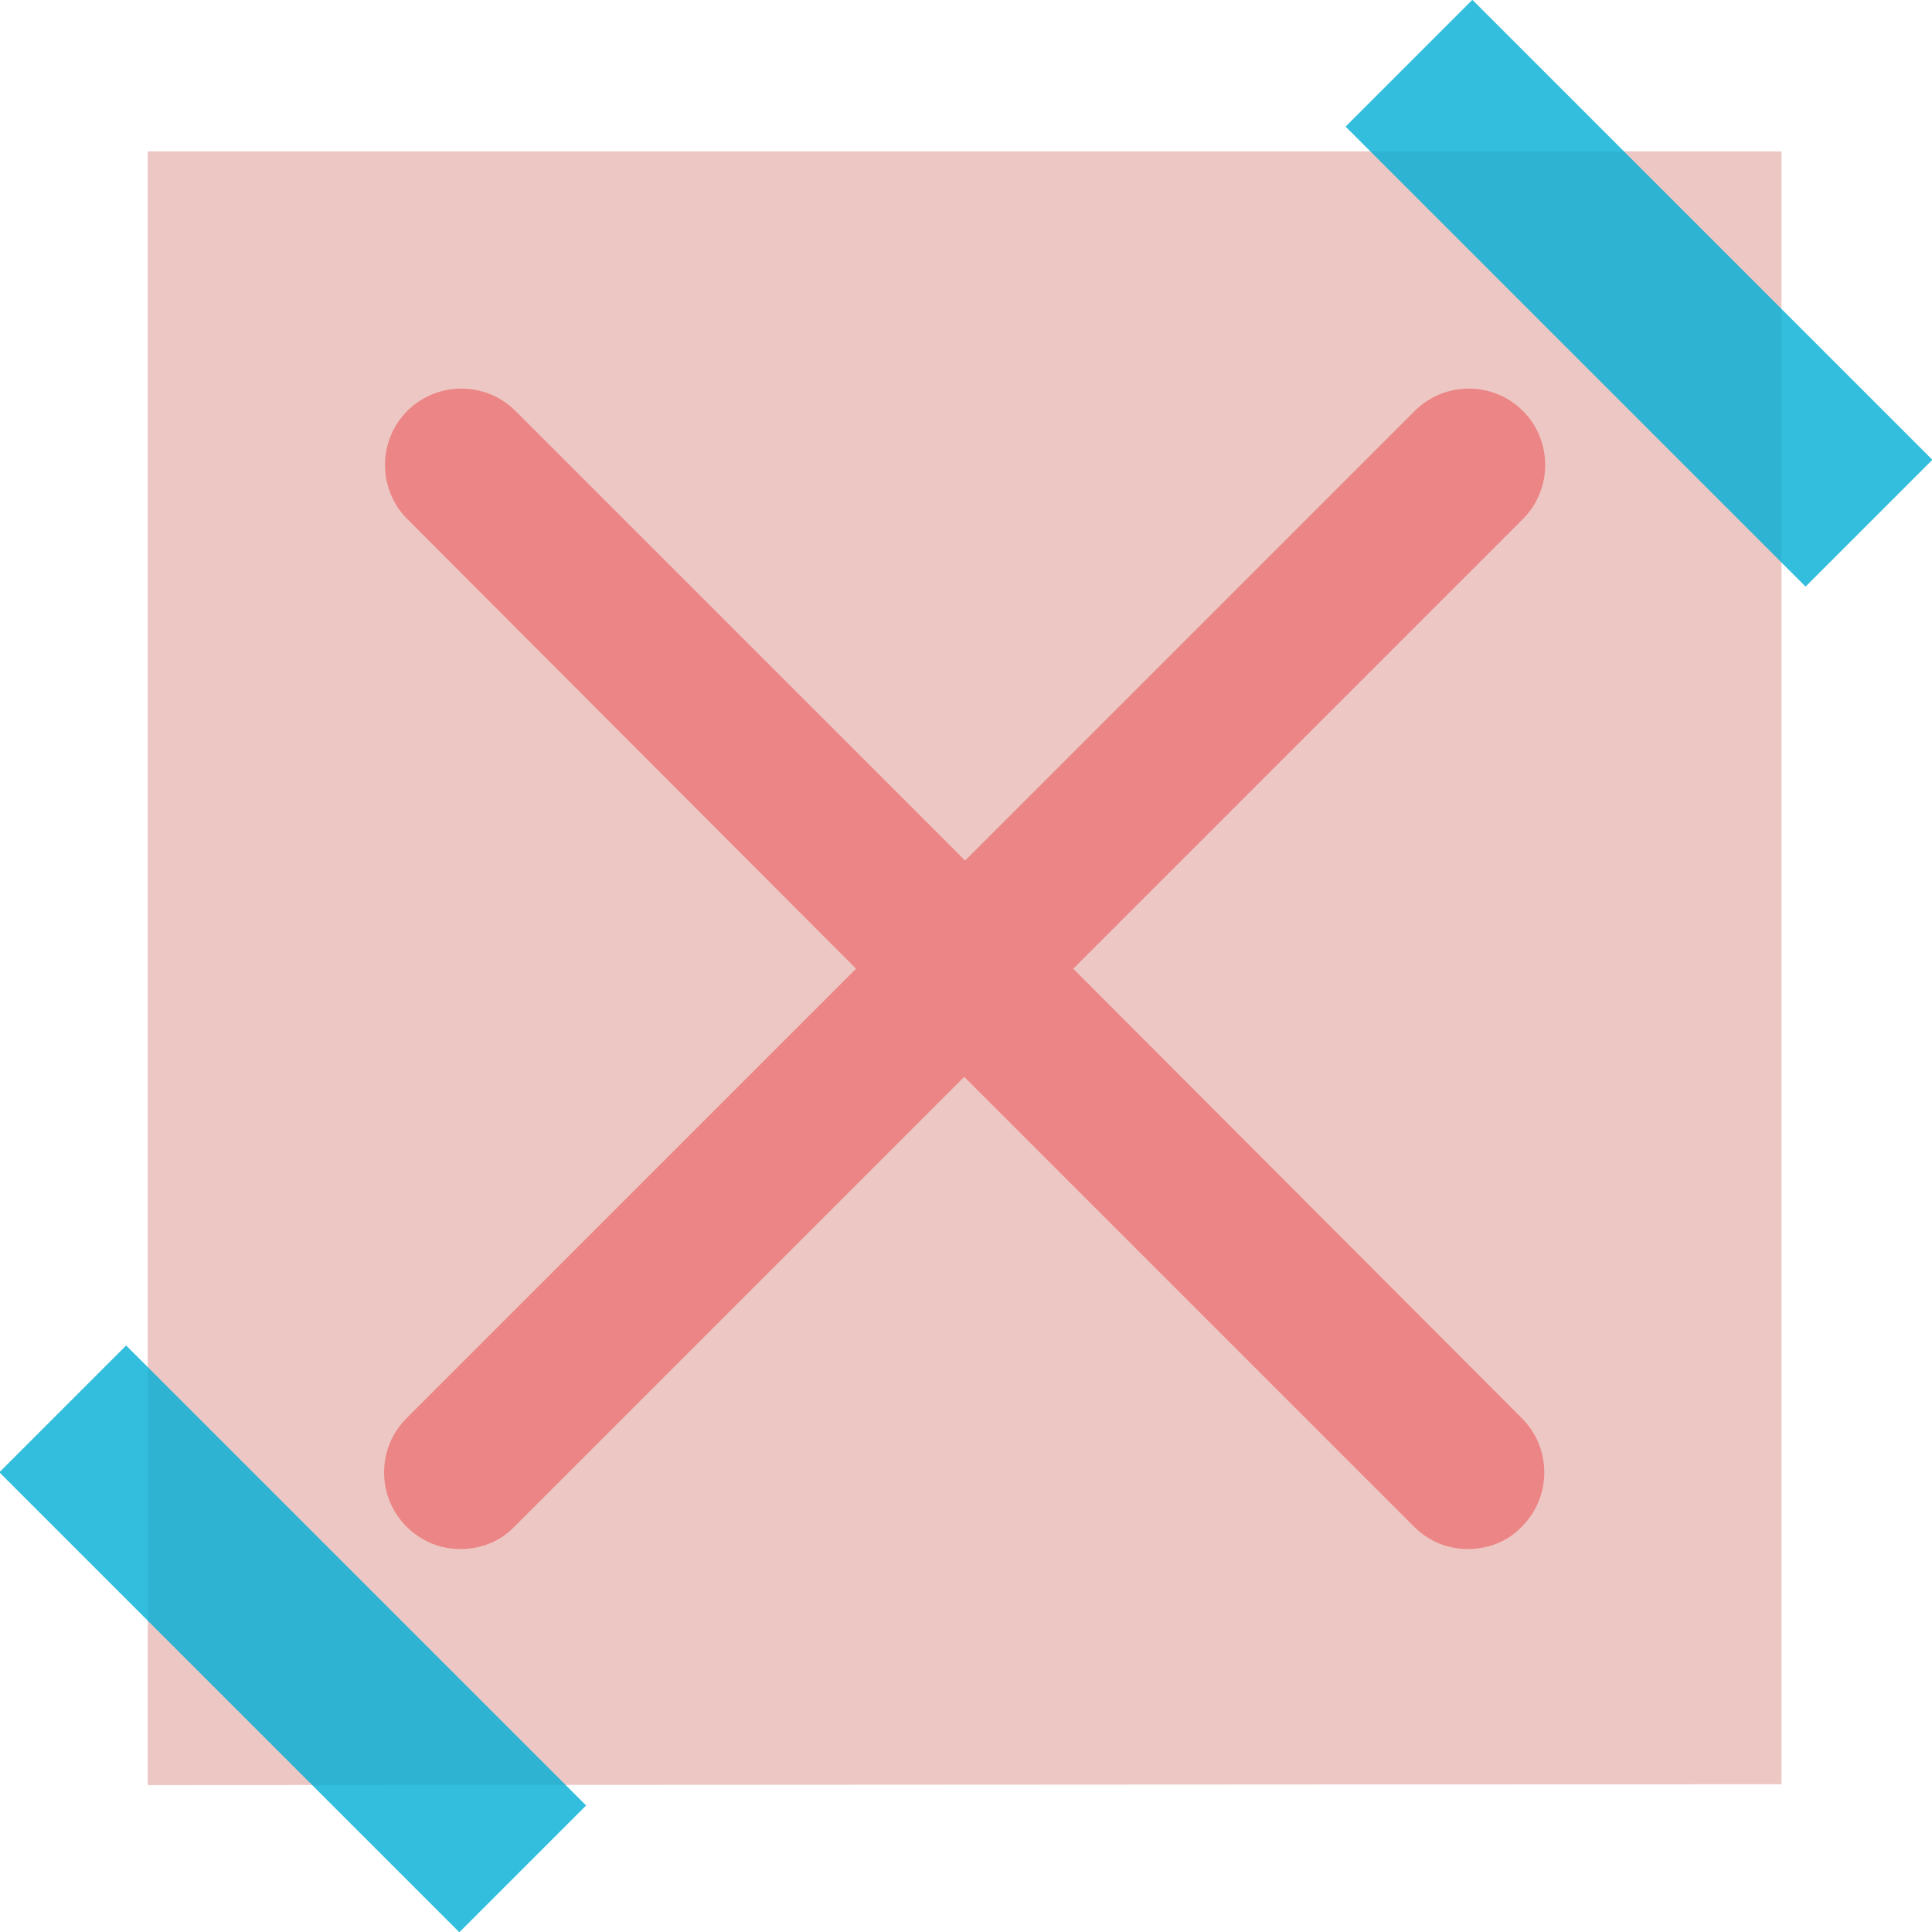 <?xml version="1.0" encoding="utf-8"?>
<!-- Generator: Adobe Illustrator 19.1.0, SVG Export Plug-In . SVG Version: 6.00 Build 0)  -->
<svg version="1.1" id="Layer_1" xmlns="http://www.w3.org/2000/svg" xmlns:xlink="http://www.w3.org/1999/xlink" x="0px" y="0px"
	 viewBox="0 0 214.4 214.4" style="enable-background:new 0 0 214.4 214.4;" xml:space="preserve">
<style type="text/css">
	.st0{clip-path:url(#SVGID_4_);fill:url(#SVGID_5_);}
	.st1{clip-path:url(#SVGID_4_);}
	.st2{clip-path:url(#SVGID_7_);}
	.st3{clip-path:url(#SVGID_4_);fill:url(#SVGID_10_);fill-opacity:0.95;}
	.st4{fill:none;stroke:#FFFFFF;stroke-width:1.5;stroke-linecap:round;stroke-miterlimit:10;}
	.st5{clip-path:url(#SVGID_4_);fill:#4D7582;}
	.st6{fill:#FFFFFF;}
	.st7{clip-path:url(#SVGID_12_);fill:#EF5B5B;}
	.st8{fill:none;stroke:#EE755B;stroke-width:1.942;stroke-miterlimit:10;}
	.st9{fill:#EE755B;stroke:#EE755B;stroke-width:1.546;stroke-miterlimit:10;}
	.st10{fill:#4D7582;}
	.st11{fill:none;stroke:#FFFFFF;stroke-width:1.472;stroke-miterlimit:10;}
	.st12{fill:none;stroke:#FFFFFF;stroke-width:1.637;stroke-miterlimit:10;}
	.st13{fill:none;stroke:#FFFFFF;stroke-width:1.74;stroke-miterlimit:10;}
	.st14{fill:url(#SVGID_13_);}
	.st15{clip-path:url(#SVGID_15_);fill:url(#SVGID_16_);}
	.st16{clip-path:url(#SVGID_15_);}
	.st17{clip-path:url(#SVGID_18_);}
	.st18{clip-path:url(#SVGID_15_);fill:url(#SVGID_21_);fill-opacity:0.95;}
	.st19{fill:url(#SVGID_22_);}
	.st20{fill:#C3D7DC;}
	.st21{fill:#9ACFDA;}
	.st22{fill:none;stroke:#EE755B;stroke-width:2;stroke-linecap:round;stroke-linejoin:round;}
	.st23{fill:#EE755B;}
	.st24{fill:none;stroke:#EE755B;stroke-width:2;stroke-linecap:round;stroke-linejoin:round;stroke-miterlimit:10;}
	
		.st25{clip-path:url(#SVGID_15_);fill:none;stroke:#0F2849;stroke-width:2;stroke-linecap:round;stroke-linejoin:round;stroke-miterlimit:10;}
	.st26{fill:none;stroke:#0F2849;stroke-width:2;stroke-linecap:round;stroke-linejoin:round;stroke-miterlimit:10;}
	.st27{clip-path:url(#SVGID_24_);fill:url(#SVGID_25_);}
	.st28{clip-path:url(#SVGID_24_);}
	.st29{clip-path:url(#SVGID_27_);}
	.st30{clip-path:url(#SVGID_24_);fill:url(#SVGID_30_);fill-opacity:0.95;}
	.st31{fill:url(#SVGID_31_);}
	.st32{fill:none;stroke:#037C99;stroke-width:2;stroke-linecap:round;stroke-linejoin:round;stroke-miterlimit:10;}
	
		.st33{clip-path:url(#SVGID_24_);fill:none;stroke:#0F2849;stroke-width:2;stroke-linecap:round;stroke-linejoin:round;stroke-miterlimit:10;}
	.st34{clip-path:url(#SVGID_33_);fill:url(#SVGID_34_);}
	.st35{clip-path:url(#SVGID_33_);}
	.st36{clip-path:url(#SVGID_36_);}
	.st37{clip-path:url(#SVGID_33_);fill:url(#SVGID_39_);fill-opacity:0.95;}
	.st38{fill:url(#SVGID_40_);}
	.st39{clip-path:url(#SVGID_33_);fill:#B0CEB2;}
	.st40{clip-path:url(#SVGID_33_);fill:#6BA097;}
	
		.st41{clip-path:url(#SVGID_33_);fill:none;stroke:#0F2849;stroke-width:2;stroke-linecap:round;stroke-linejoin:round;stroke-miterlimit:10;}
	.st42{fill:none;stroke:#4D7582;stroke-width:2;stroke-linecap:round;stroke-linejoin:round;stroke-miterlimit:10;}
	.st43{clip-path:url(#SVGID_42_);fill:url(#SVGID_43_);}
	.st44{clip-path:url(#SVGID_42_);}
	.st45{clip-path:url(#SVGID_45_);}
	.st46{clip-path:url(#SVGID_42_);fill:url(#SVGID_48_);fill-opacity:0.95;}
	.st47{fill:url(#SVGID_49_);}
	.st48{clip-path:url(#SVGID_42_);fill:#C3D7DC;}
	.st49{clip-path:url(#SVGID_42_);fill:#9ACFDA;}
	
		.st50{clip-path:url(#SVGID_42_);fill:none;stroke:#0F2849;stroke-width:2;stroke-linecap:round;stroke-linejoin:round;stroke-miterlimit:10;}
	.st51{fill:#EEB95B;}
	.st52{opacity:0.33;fill:#A7A9AC;}
	.st53{fill:#A7A9AC;}
	.st54{fill:#AF2027;}
	.st55{fill:#EC2429;}
	.st56{fill:#E86978;}
	.st57{clip-path:url(#SVGID_51_);fill:url(#SVGID_52_);}
	.st58{clip-path:url(#SVGID_51_);}
	.st59{clip-path:url(#SVGID_54_);}
	.st60{clip-path:url(#SVGID_51_);fill:url(#SVGID_57_);fill-opacity:0.95;}
	.st61{fill:url(#SVGID_58_);}
	
		.st62{clip-path:url(#SVGID_51_);fill:none;stroke:#0F2849;stroke-width:2;stroke-linecap:round;stroke-linejoin:round;stroke-miterlimit:10;}
	.st63{clip-path:url(#SVGID_60_);fill:url(#SVGID_61_);}
	.st64{clip-path:url(#SVGID_60_);}
	.st65{clip-path:url(#SVGID_63_);}
	.st66{clip-path:url(#SVGID_60_);fill:url(#SVGID_66_);fill-opacity:0.95;}
	.st67{fill:url(#SVGID_67_);}
	
		.st68{clip-path:url(#SVGID_60_);fill:none;stroke:#0F2849;stroke-width:2;stroke-linecap:round;stroke-linejoin:round;stroke-miterlimit:10;}
	.st69{clip-path:url(#SVGID_60_);fill:#9ACFDA;}
	.st70{clip-path:url(#SVGID_60_);fill:#00AED6;}
	.st71{clip-path:url(#SVGID_69_);fill:url(#SVGID_70_);}
	.st72{clip-path:url(#SVGID_69_);}
	.st73{clip-path:url(#SVGID_72_);}
	.st74{clip-path:url(#SVGID_69_);fill:url(#SVGID_75_);fill-opacity:0.95;}
	.st75{fill:url(#SVGID_76_);}
	
		.st76{clip-path:url(#SVGID_69_);fill:none;stroke:#0F2849;stroke-width:2;stroke-linecap:round;stroke-linejoin:round;stroke-miterlimit:10;}
	.st77{clip-path:url(#SVGID_78_);fill:url(#SVGID_79_);}
	.st78{clip-path:url(#SVGID_78_);}
	.st79{clip-path:url(#SVGID_81_);}
	.st80{clip-path:url(#SVGID_78_);fill:url(#SVGID_84_);fill-opacity:0.95;}
	.st81{fill:url(#SVGID_85_);}
	
		.st82{clip-path:url(#SVGID_78_);fill:none;stroke:#0F2849;stroke-width:2;stroke-linecap:round;stroke-linejoin:round;stroke-miterlimit:10;}
	.st83{fill:#EEDDC4;}
	.st84{fill:none;stroke:#1CA36D;stroke-width:2;stroke-linecap:round;stroke-linejoin:round;stroke-miterlimit:10;}
	.st85{clip-path:url(#SVGID_87_);fill:url(#SVGID_88_);}
	.st86{clip-path:url(#SVGID_87_);}
	.st87{clip-path:url(#SVGID_90_);}
	.st88{clip-path:url(#SVGID_87_);fill:url(#SVGID_93_);fill-opacity:0.95;}
	.st89{fill:url(#SVGID_94_);}
	
		.st90{clip-path:url(#SVGID_87_);fill:none;stroke:#0F2849;stroke-width:2;stroke-linecap:round;stroke-linejoin:round;stroke-miterlimit:10;}
	.st91{fill:#EDC7C3;}
	.st92{clip-path:url(#SVGID_96_);fill:url(#SVGID_97_);}
	.st93{clip-path:url(#SVGID_96_);}
	.st94{clip-path:url(#SVGID_99_);}
	.st95{clip-path:url(#SVGID_96_);fill:url(#SVGID_102_);fill-opacity:0.95;}
	.st96{fill:url(#SVGID_103_);}
	
		.st97{clip-path:url(#SVGID_96_);fill:none;stroke:#0F2849;stroke-width:2;stroke-linecap:round;stroke-linejoin:round;stroke-miterlimit:10;}
	.st98{fill:#B0CEB2;}
	.st99{fill:#6BA097;}
	.st100{clip-path:url(#SVGID_105_);fill:url(#SVGID_106_);}
	.st101{clip-path:url(#SVGID_105_);}
	.st102{clip-path:url(#SVGID_108_);}
	.st103{clip-path:url(#SVGID_105_);fill:url(#SVGID_111_);fill-opacity:0.95;}
	.st104{fill:url(#SVGID_112_);}
	
		.st105{clip-path:url(#SVGID_105_);fill:none;stroke:#0F2849;stroke-width:2;stroke-linecap:round;stroke-linejoin:round;stroke-miterlimit:10;}
	.st106{clip-path:url(#SVGID_114_);fill:url(#SVGID_115_);}
	.st107{clip-path:url(#SVGID_114_);}
	.st108{clip-path:url(#SVGID_117_);}
	.st109{clip-path:url(#SVGID_114_);fill:url(#SVGID_120_);fill-opacity:0.95;}
	.st110{fill:url(#SVGID_121_);}
	
		.st111{clip-path:url(#SVGID_114_);fill:none;stroke:#0F2849;stroke-width:2;stroke-linecap:round;stroke-linejoin:round;stroke-miterlimit:10;}
	.st112{opacity:0.8;fill:#E86978;}
	.st113{clip-path:url(#SVGID_123_);fill:url(#SVGID_124_);}
	.st114{clip-path:url(#SVGID_123_);}
	.st115{clip-path:url(#SVGID_126_);}
	.st116{clip-path:url(#SVGID_123_);fill:url(#SVGID_129_);fill-opacity:0.95;}
	.st117{fill:url(#SVGID_130_);}
	
		.st118{clip-path:url(#SVGID_123_);fill:none;stroke:#0F2849;stroke-width:2;stroke-linecap:round;stroke-linejoin:round;stroke-miterlimit:10;}
	.st119{clip-path:url(#SVGID_123_);fill:#9ACFDA;}
	.st120{clip-path:url(#SVGID_123_);fill:#00AED6;}
	.st121{clip-path:url(#SVGID_132_);fill:url(#SVGID_133_);}
	.st122{clip-path:url(#SVGID_132_);}
	.st123{clip-path:url(#SVGID_135_);}
	.st124{clip-path:url(#SVGID_132_);fill:url(#SVGID_138_);fill-opacity:0.95;}
	.st125{fill:url(#SVGID_139_);}
	.st126{clip-path:url(#SVGID_132_);fill:#C3D7DC;}
	.st127{clip-path:url(#SVGID_132_);fill:#9ACFDA;}
	
		.st128{clip-path:url(#SVGID_132_);fill:none;stroke:#0F2849;stroke-width:2;stroke-linecap:round;stroke-linejoin:round;stroke-miterlimit:10;}
	.st129{clip-path:url(#SVGID_141_);fill:url(#SVGID_142_);}
	.st130{clip-path:url(#SVGID_141_);}
	.st131{clip-path:url(#SVGID_144_);}
	.st132{clip-path:url(#SVGID_141_);fill:url(#SVGID_147_);fill-opacity:0.95;}
	.st133{fill:url(#SVGID_148_);}
	.st134{clip-path:url(#SVGID_141_);fill:#C3D7DC;}
	
		.st135{clip-path:url(#SVGID_141_);fill:none;stroke:#0F2849;stroke-width:2;stroke-linecap:round;stroke-linejoin:round;stroke-miterlimit:10;}
	.st136{clip-path:url(#SVGID_141_);fill:none;stroke:#89B8BF;stroke-linecap:round;stroke-linejoin:round;stroke-miterlimit:10;}
	.st137{fill:#70ADB6;}
	.st138{fill:none;stroke:#FFFFFF;stroke-width:2;stroke-linecap:round;stroke-linejoin:round;stroke-miterlimit:10;}
	.st139{clip-path:url(#SVGID_150_);fill:url(#SVGID_151_);}
	.st140{clip-path:url(#SVGID_150_);}
	.st141{clip-path:url(#SVGID_153_);}
	.st142{clip-path:url(#SVGID_150_);fill:url(#SVGID_156_);fill-opacity:0.95;}
	.st143{fill:url(#SVGID_157_);}
	.st144{clip-path:url(#SVGID_150_);fill:#EEDDC4;}
	
		.st145{clip-path:url(#SVGID_150_);fill:none;stroke:#0F2849;stroke-width:2;stroke-linecap:round;stroke-linejoin:round;stroke-miterlimit:10;}
	.st146{opacity:0.8;fill:#1CA36D;}
	.st147{clip-path:url(#SVGID_150_);fill:none;stroke:#EDC38E;stroke-linecap:round;stroke-linejoin:round;stroke-miterlimit:10;}
	.st148{clip-path:url(#SVGID_150_);fill:#EEB95B;}
	
		.st149{clip-path:url(#SVGID_150_);fill:none;stroke:#FFFFFF;stroke-width:2;stroke-linecap:round;stroke-linejoin:round;stroke-miterlimit:10;}
	.st150{clip-path:url(#SVGID_159_);fill:url(#SVGID_160_);}
	.st151{clip-path:url(#SVGID_159_);}
	.st152{clip-path:url(#SVGID_162_);}
	.st153{clip-path:url(#SVGID_159_);fill:url(#SVGID_165_);fill-opacity:0.95;}
	.st154{fill:url(#SVGID_166_);}
	.st155{clip-path:url(#SVGID_159_);fill:#B0CEB2;}
	
		.st156{clip-path:url(#SVGID_159_);fill:none;stroke:#0F2849;stroke-width:2;stroke-linecap:round;stroke-linejoin:round;stroke-miterlimit:10;}
	.st157{opacity:0.8;fill:#EE755B;}
	.st158{clip-path:url(#SVGID_159_);fill:none;stroke:#76ADA2;stroke-linecap:round;stroke-linejoin:round;stroke-miterlimit:10;}
	.st159{clip-path:url(#SVGID_159_);fill:#1CA36D;}
	
		.st160{clip-path:url(#SVGID_159_);fill:none;stroke:#FFFFFF;stroke-width:2;stroke-linecap:round;stroke-linejoin:round;stroke-miterlimit:10;}
	.st161{clip-path:url(#SVGID_168_);fill:url(#SVGID_169_);}
	.st162{clip-path:url(#SVGID_168_);}
	.st163{clip-path:url(#SVGID_171_);}
	.st164{clip-path:url(#SVGID_168_);fill:url(#SVGID_174_);fill-opacity:0.95;}
	.st165{fill:url(#SVGID_175_);}
	.st166{clip-path:url(#SVGID_168_);fill:#EDC7C3;}
	
		.st167{clip-path:url(#SVGID_168_);fill:none;stroke:#0F2849;stroke-width:2;stroke-linecap:round;stroke-linejoin:round;stroke-miterlimit:10;}
	.st168{opacity:0.8;fill:#00AED6;}
	.st169{clip-path:url(#SVGID_168_);fill:none;stroke:#EE978F;stroke-linecap:round;stroke-linejoin:round;stroke-miterlimit:10;}
	.st170{clip-path:url(#SVGID_168_);fill:#EF5B5B;}
	
		.st171{clip-path:url(#SVGID_168_);fill:none;stroke:#FFFFFF;stroke-width:2;stroke-linecap:round;stroke-linejoin:round;stroke-miterlimit:10;}
	.st172{clip-path:url(#SVGID_177_);fill:url(#SVGID_178_);}
	.st173{clip-path:url(#SVGID_177_);}
	.st174{clip-path:url(#SVGID_180_);}
	.st175{clip-path:url(#SVGID_177_);fill:url(#SVGID_183_);fill-opacity:0.95;}
	.st176{fill:url(#SVGID_184_);}
	.st177{clip-path:url(#SVGID_177_);fill:#EDC7C3;}
	
		.st178{clip-path:url(#SVGID_177_);fill:none;stroke:#0F2849;stroke-width:2;stroke-linecap:round;stroke-linejoin:round;stroke-miterlimit:10;}
	.st179{clip-path:url(#SVGID_177_);fill:none;stroke:#FFFFFF;stroke-linecap:round;stroke-linejoin:round;stroke-miterlimit:10;}
	.st180{opacity:0.4;fill:none;stroke:#1CA36D;stroke-width:17;stroke-linecap:round;stroke-linejoin:round;stroke-miterlimit:10;}
	
		.st181{clip-path:url(#SVGID_177_);fill:none;stroke:#1CA36D;stroke-width:4.958;stroke-linecap:round;stroke-linejoin:round;stroke-miterlimit:10;}
	.st182{clip-path:url(#SVGID_186_);fill:url(#SVGID_187_);}
	.st183{clip-path:url(#SVGID_186_);}
	.st184{clip-path:url(#SVGID_189_);}
	.st185{clip-path:url(#SVGID_186_);fill:url(#SVGID_192_);fill-opacity:0.95;}
	.st186{fill:url(#SVGID_193_);}
	.st187{clip-path:url(#SVGID_186_);fill:#EDC7C3;}
	
		.st188{clip-path:url(#SVGID_186_);fill:none;stroke:#0F2849;stroke-width:2;stroke-linecap:round;stroke-linejoin:round;stroke-miterlimit:10;}
	.st189{clip-path:url(#SVGID_186_);fill:none;stroke:#FFFFFF;stroke-linecap:round;stroke-linejoin:round;stroke-miterlimit:10;}
	.st190{opacity:0.4;fill:#EC2429;}
	.st191{clip-path:url(#SVGID_195_);fill:url(#SVGID_196_);}
	.st192{clip-path:url(#SVGID_195_);}
	.st193{clip-path:url(#SVGID_198_);}
	.st194{clip-path:url(#SVGID_195_);fill:url(#SVGID_201_);fill-opacity:0.95;}
	.st195{fill:url(#SVGID_202_);}
	.st196{clip-path:url(#SVGID_195_);fill:#B0CEB2;}
	
		.st197{clip-path:url(#SVGID_195_);fill:none;stroke:#0F2849;stroke-width:2;stroke-linecap:round;stroke-linejoin:round;stroke-miterlimit:10;}
	.st198{clip-path:url(#SVGID_195_);fill:none;stroke:#FFFFFF;stroke-linecap:round;stroke-linejoin:round;stroke-miterlimit:10;}
	
		.st199{clip-path:url(#SVGID_195_);fill:none;stroke:#1CA36D;stroke-width:4.958;stroke-linecap:round;stroke-linejoin:round;stroke-miterlimit:10;}
	.st200{clip-path:url(#SVGID_204_);fill:url(#SVGID_205_);}
	.st201{clip-path:url(#SVGID_204_);}
	.st202{clip-path:url(#SVGID_207_);}
	.st203{clip-path:url(#SVGID_204_);fill:url(#SVGID_210_);fill-opacity:0.95;}
	.st204{fill:url(#SVGID_211_);}
	.st205{clip-path:url(#SVGID_204_);fill:#B0CEB2;}
	
		.st206{clip-path:url(#SVGID_204_);fill:none;stroke:#0F2849;stroke-width:2;stroke-linecap:round;stroke-linejoin:round;stroke-miterlimit:10;}
	.st207{clip-path:url(#SVGID_204_);fill:none;stroke:#FFFFFF;stroke-linecap:round;stroke-linejoin:round;stroke-miterlimit:10;}
	.st208{clip-path:url(#SVGID_213_);fill:url(#SVGID_214_);}
	.st209{clip-path:url(#SVGID_213_);}
	.st210{clip-path:url(#SVGID_216_);}
	.st211{clip-path:url(#SVGID_213_);fill:url(#SVGID_219_);fill-opacity:0.95;}
	.st212{fill:url(#SVGID_220_);}
	.st213{clip-path:url(#SVGID_213_);fill:#C3D7DC;}
	
		.st214{clip-path:url(#SVGID_213_);fill:none;stroke:#0F2849;stroke-width:2;stroke-linecap:round;stroke-linejoin:round;stroke-miterlimit:10;}
	.st215{clip-path:url(#SVGID_213_);fill:none;stroke:#FFFFFF;stroke-linecap:round;stroke-linejoin:round;stroke-miterlimit:10;}
	
		.st216{clip-path:url(#SVGID_213_);fill:none;stroke:#1CA36D;stroke-width:4.958;stroke-linecap:round;stroke-linejoin:round;stroke-miterlimit:10;}
	.st217{clip-path:url(#SVGID_222_);fill:url(#SVGID_223_);}
	.st218{clip-path:url(#SVGID_222_);}
	.st219{clip-path:url(#SVGID_225_);}
	.st220{clip-path:url(#SVGID_222_);fill:url(#SVGID_228_);fill-opacity:0.95;}
	.st221{fill:url(#SVGID_229_);}
	.st222{clip-path:url(#SVGID_222_);fill:#C3D7DC;}
	
		.st223{clip-path:url(#SVGID_222_);fill:none;stroke:#0F2849;stroke-width:2;stroke-linecap:round;stroke-linejoin:round;stroke-miterlimit:10;}
	.st224{clip-path:url(#SVGID_222_);fill:none;stroke:#FFFFFF;stroke-linecap:round;stroke-linejoin:round;stroke-miterlimit:10;}
	.st225{clip-path:url(#SVGID_231_);fill:url(#SVGID_232_);}
	.st226{clip-path:url(#SVGID_231_);}
	.st227{clip-path:url(#SVGID_234_);}
	.st228{clip-path:url(#SVGID_231_);fill:url(#SVGID_237_);fill-opacity:0.95;}
	.st229{fill:url(#SVGID_238_);}
	.st230{clip-path:url(#SVGID_231_);fill:#EEDDC4;}
	
		.st231{clip-path:url(#SVGID_231_);fill:none;stroke:#0F2849;stroke-width:2;stroke-linecap:round;stroke-linejoin:round;stroke-miterlimit:10;}
	.st232{clip-path:url(#SVGID_231_);fill:none;stroke:#FFFFFF;stroke-linecap:round;stroke-linejoin:round;stroke-miterlimit:10;}
	
		.st233{clip-path:url(#SVGID_231_);fill:none;stroke:#1CA36D;stroke-width:4.958;stroke-linecap:round;stroke-linejoin:round;stroke-miterlimit:10;}
	.st234{clip-path:url(#SVGID_240_);fill:url(#SVGID_241_);}
	.st235{clip-path:url(#SVGID_240_);}
	.st236{clip-path:url(#SVGID_243_);}
	.st237{clip-path:url(#SVGID_240_);fill:url(#SVGID_246_);fill-opacity:0.95;}
	.st238{fill:url(#SVGID_247_);}
	.st239{clip-path:url(#SVGID_240_);fill:#EEDDC4;}
	
		.st240{clip-path:url(#SVGID_240_);fill:none;stroke:#0F2849;stroke-width:2;stroke-linecap:round;stroke-linejoin:round;stroke-miterlimit:10;}
	.st241{clip-path:url(#SVGID_240_);fill:none;stroke:#FFFFFF;stroke-linecap:round;stroke-linejoin:round;stroke-miterlimit:10;}
	.st242{clip-path:url(#SVGID_249_);fill:url(#SVGID_250_);}
	.st243{clip-path:url(#SVGID_249_);}
	.st244{clip-path:url(#SVGID_252_);}
	.st245{clip-path:url(#SVGID_249_);fill:url(#SVGID_255_);fill-opacity:0.95;}
	.st246{fill:url(#SVGID_256_);}
	.st247{clip-path:url(#SVGID_249_);fill:#C3D7DC;}
	
		.st248{clip-path:url(#SVGID_249_);fill:none;stroke:#0F2849;stroke-width:2;stroke-linecap:round;stroke-linejoin:round;stroke-miterlimit:10;}
	.st249{fill:none;stroke:#89B8BF;stroke-linecap:round;stroke-linejoin:round;stroke-miterlimit:10;}
	.st250{clip-path:url(#SVGID_258_);fill:url(#SVGID_259_);}
	.st251{clip-path:url(#SVGID_258_);}
	.st252{clip-path:url(#SVGID_261_);fill:url(#SVGID_262_);}
	.st253{clip-path:url(#SVGID_261_);}
	.st254{fill:none;stroke:#EEB95B;stroke-width:1.442;stroke-linecap:round;stroke-linejoin:round;stroke-miterlimit:10;}
	.st255{clip-path:url(#SVGID_264_);}
	.st256{clip-path:url(#SVGID_258_);fill:url(#SVGID_267_);fill-opacity:0.95;}
	.st257{fill:url(#SVGID_268_);}
	
		.st258{clip-path:url(#SVGID_258_);fill:none;stroke:#0F2849;stroke-width:2;stroke-linecap:round;stroke-linejoin:round;stroke-miterlimit:10;}
	.st259{clip-path:url(#SVGID_270_);fill:url(#SVGID_271_);}
	.st260{clip-path:url(#SVGID_270_);}
	.st261{clip-path:url(#SVGID_273_);fill:url(#SVGID_274_);}
	.st262{clip-path:url(#SVGID_273_);}
	
		.st263{clip-path:url(#SVGID_273_);fill:none;stroke:#EEB95B;stroke-width:1.442;stroke-linecap:round;stroke-linejoin:round;stroke-miterlimit:10;}
	
		.st264{clip-path:url(#SVGID_273_);fill:none;stroke:#1CA36D;stroke-width:2.604;stroke-linecap:round;stroke-linejoin:round;stroke-miterlimit:10;}
	.st265{clip-path:url(#SVGID_273_);fill:#EC2429;stroke:#EC2429;stroke-linecap:round;stroke-linejoin:round;stroke-miterlimit:10;}
	.st266{clip-path:url(#SVGID_276_);}
	.st267{clip-path:url(#SVGID_270_);fill:url(#SVGID_279_);fill-opacity:0.95;}
	.st268{fill:url(#SVGID_280_);}
	
		.st269{clip-path:url(#SVGID_270_);fill:none;stroke:#0F2849;stroke-width:2;stroke-linecap:round;stroke-linejoin:round;stroke-miterlimit:10;}
	.st270{clip-path:url(#SVGID_282_);fill:url(#SVGID_283_);}
	.st271{clip-path:url(#SVGID_282_);}
	.st272{clip-path:url(#SVGID_285_);fill:url(#SVGID_286_);}
	.st273{clip-path:url(#SVGID_285_);}
	
		.st274{clip-path:url(#SVGID_285_);fill:none;stroke:#EEB95B;stroke-width:1.442;stroke-linecap:round;stroke-linejoin:round;stroke-miterlimit:10;}
	.st275{opacity:0.82;fill:#EF5B5B;}
	.st276{opacity:0.82;fill:#1CA36D;}
	.st277{clip-path:url(#SVGID_288_);}
	.st278{clip-path:url(#SVGID_282_);fill:url(#SVGID_291_);fill-opacity:0.95;}
	.st279{fill:url(#SVGID_292_);}
	
		.st280{clip-path:url(#SVGID_282_);fill:none;stroke:#0F2849;stroke-width:2;stroke-linecap:round;stroke-linejoin:round;stroke-miterlimit:10;}
	.st281{clip-path:url(#SVGID_294_);fill:url(#SVGID_295_);}
	.st282{clip-path:url(#SVGID_294_);}
	.st283{clip-path:url(#SVGID_297_);fill:url(#SVGID_298_);}
	.st284{clip-path:url(#SVGID_297_);}
	.st285{clip-path:url(#SVGID_300_);}
	.st286{clip-path:url(#SVGID_294_);fill:url(#SVGID_303_);fill-opacity:0.95;}
	.st287{fill:url(#SVGID_304_);}
	
		.st288{clip-path:url(#SVGID_294_);fill:none;stroke:#0F2849;stroke-width:2;stroke-linecap:round;stroke-linejoin:round;stroke-miterlimit:10;}
	.st289{clip-path:url(#SVGID_306_);fill:url(#SVGID_307_);}
	.st290{clip-path:url(#SVGID_306_);}
	.st291{clip-path:url(#SVGID_309_);}
	.st292{fill:url(#SVGID_310_);}
	.st293{fill:#EC2429;stroke:#EC2429;stroke-linecap:round;stroke-linejoin:round;stroke-miterlimit:10;}
	.st294{fill:none;stroke:#1CA36D;stroke-width:2.604;stroke-linecap:round;stroke-linejoin:round;stroke-miterlimit:10;}
	.st295{clip-path:url(#SVGID_312_);}
	.st296{clip-path:url(#SVGID_306_);fill:url(#SVGID_315_);fill-opacity:0.95;}
	.st297{fill:url(#SVGID_316_);}
	
		.st298{clip-path:url(#SVGID_306_);fill:none;stroke:#0F2849;stroke-width:2;stroke-linecap:round;stroke-linejoin:round;stroke-miterlimit:10;}
	.st299{clip-path:url(#SVGID_318_);fill:url(#SVGID_319_);}
	.st300{clip-path:url(#SVGID_318_);}
	.st301{clip-path:url(#SVGID_321_);}
	.st302{clip-path:url(#SVGID_318_);fill:url(#SVGID_324_);fill-opacity:0.95;}
	
		.st303{clip-path:url(#SVGID_318_);fill:none;stroke:#0F2849;stroke-width:2;stroke-linecap:round;stroke-linejoin:round;stroke-miterlimit:10;}
	.st304{fill:url(#SVGID_325_);}
	.st305{fill:#EFBE78;}
	.st306{fill:#EF5B5B;}
	.st307{opacity:0.8;fill:#EF5B5B;}
	.st308{clip-path:url(#SVGID_327_);fill:url(#SVGID_328_);}
	.st309{clip-path:url(#SVGID_327_);}
	.st310{clip-path:url(#SVGID_330_);}
	.st311{clip-path:url(#SVGID_327_);fill:url(#SVGID_333_);fill-opacity:0.95;}
	
		.st312{clip-path:url(#SVGID_327_);fill:none;stroke:#0F2849;stroke-width:2;stroke-linecap:round;stroke-linejoin:round;stroke-miterlimit:10;}
	.st313{fill:url(#SVGID_334_);}
	.st314{clip-path:url(#SVGID_336_);fill:url(#SVGID_337_);}
	.st315{clip-path:url(#SVGID_336_);}
	.st316{clip-path:url(#SVGID_339_);}
	.st317{clip-path:url(#SVGID_336_);fill:url(#SVGID_342_);fill-opacity:0.95;}
	
		.st318{clip-path:url(#SVGID_336_);fill:none;stroke:#0F2849;stroke-width:2;stroke-linecap:round;stroke-linejoin:round;stroke-miterlimit:10;}
	.st319{fill:url(#SVGID_343_);}
	.st320{clip-path:url(#SVGID_345_);fill:url(#SVGID_346_);}
	.st321{clip-path:url(#SVGID_345_);}
	.st322{clip-path:url(#SVGID_348_);}
	.st323{clip-path:url(#SVGID_345_);fill:url(#SVGID_351_);fill-opacity:0.95;}
	.st324{fill:url(#SVGID_352_);}
	.st325{clip-path:url(#SVGID_345_);fill:#C3D7DC;}
	.st326{fill:none;stroke:#FFFFFF;stroke-linecap:round;stroke-linejoin:round;stroke-miterlimit:10;}
	
		.st327{clip-path:url(#SVGID_345_);fill:none;stroke:#1CA36D;stroke-width:4.958;stroke-linecap:round;stroke-linejoin:round;stroke-miterlimit:10;}
	.st328{clip-path:url(#SVGID_354_);fill:url(#SVGID_355_);}
	.st329{clip-path:url(#SVGID_354_);}
	.st330{clip-path:url(#SVGID_357_);}
	.st331{clip-path:url(#SVGID_354_);fill:url(#SVGID_360_);fill-opacity:0.95;}
	.st332{fill:url(#SVGID_361_);}
	.st333{clip-path:url(#SVGID_354_);fill:#B0CEB2;}
	
		.st334{clip-path:url(#SVGID_354_);fill:none;stroke:#0F2849;stroke-width:2;stroke-linecap:round;stroke-linejoin:round;stroke-miterlimit:10;}
	.st335{fill:#1CA36D;}
	.st336{fill:none;stroke:#76ADA2;stroke-linecap:round;stroke-linejoin:round;stroke-miterlimit:10;}
	.st337{clip-path:url(#SVGID_363_);fill:url(#SVGID_364_);}
	.st338{clip-path:url(#SVGID_363_);}
	.st339{clip-path:url(#SVGID_366_);}
	.st340{clip-path:url(#SVGID_363_);fill:url(#SVGID_369_);fill-opacity:0.95;}
	.st341{fill:url(#SVGID_370_);}
	.st342{clip-path:url(#SVGID_363_);fill:#B0CEB2;}
	
		.st343{clip-path:url(#SVGID_363_);fill:none;stroke:#0F2849;stroke-width:2;stroke-linecap:round;stroke-linejoin:round;stroke-miterlimit:10;}
	
		.st344{clip-path:url(#SVGID_363_);fill:none;stroke:#1CA36D;stroke-width:4.958;stroke-linecap:round;stroke-linejoin:round;stroke-miterlimit:10;}
	.st345{clip-path:url(#SVGID_372_);fill:url(#SVGID_373_);}
	.st346{clip-path:url(#SVGID_372_);}
	.st347{clip-path:url(#SVGID_375_);}
	.st348{clip-path:url(#SVGID_372_);fill:url(#SVGID_378_);fill-opacity:0.95;}
	.st349{fill:url(#SVGID_379_);}
	.st350{clip-path:url(#SVGID_372_);fill:#EEDDC4;}
	
		.st351{clip-path:url(#SVGID_372_);fill:none;stroke:#0F2849;stroke-width:2;stroke-linecap:round;stroke-linejoin:round;stroke-miterlimit:10;}
	.st352{fill:none;stroke:#EDC38E;stroke-linecap:round;stroke-linejoin:round;stroke-miterlimit:10;}
	.st353{clip-path:url(#SVGID_381_);fill:url(#SVGID_382_);}
	.st354{clip-path:url(#SVGID_381_);}
	.st355{clip-path:url(#SVGID_384_);}
	.st356{clip-path:url(#SVGID_381_);fill:url(#SVGID_387_);fill-opacity:0.95;}
	.st357{fill:url(#SVGID_388_);}
	.st358{clip-path:url(#SVGID_381_);fill:#EDC7C3;}
	
		.st359{clip-path:url(#SVGID_381_);fill:none;stroke:#0F2849;stroke-width:2;stroke-linecap:round;stroke-linejoin:round;stroke-miterlimit:10;}
	.st360{fill:none;stroke:#EE978F;stroke-linecap:round;stroke-linejoin:round;stroke-miterlimit:10;}
	.st361{clip-path:url(#SVGID_390_);fill:url(#SVGID_391_);}
	.st362{clip-path:url(#SVGID_390_);}
	.st363{clip-path:url(#SVGID_393_);}
	.st364{clip-path:url(#SVGID_390_);fill:url(#SVGID_396_);fill-opacity:0.95;}
	.st365{fill:url(#SVGID_397_);}
	.st366{clip-path:url(#SVGID_390_);fill:#C3D7DC;}
	.st367{clip-path:url(#SVGID_399_);fill:url(#SVGID_400_);}
	.st368{clip-path:url(#SVGID_399_);}
	.st369{clip-path:url(#SVGID_402_);}
	.st370{clip-path:url(#SVGID_399_);fill:url(#SVGID_405_);fill-opacity:0.95;}
	.st371{fill:url(#SVGID_406_);}
	.st372{clip-path:url(#SVGID_399_);fill:#EDC7C3;}
	
		.st373{clip-path:url(#SVGID_399_);fill:none;stroke:#0F2849;stroke-width:2;stroke-linecap:round;stroke-linejoin:round;stroke-miterlimit:10;}
	.st374{clip-path:url(#SVGID_408_);fill:url(#SVGID_409_);}
	.st375{clip-path:url(#SVGID_408_);}
	.st376{clip-path:url(#SVGID_411_);}
	.st377{clip-path:url(#SVGID_408_);fill:url(#SVGID_414_);fill-opacity:0.95;}
	.st378{fill:url(#SVGID_415_);}
	.st379{clip-path:url(#SVGID_408_);fill:#B0CEB2;}
	.st380{clip-path:url(#SVGID_408_);fill:#6BA097;}
	
		.st381{clip-path:url(#SVGID_408_);fill:none;stroke:#0F2849;stroke-width:2;stroke-linecap:round;stroke-linejoin:round;stroke-miterlimit:10;}
	.st382{clip-path:url(#SVGID_417_);fill:url(#SVGID_418_);}
	.st383{clip-path:url(#SVGID_417_);}
	.st384{clip-path:url(#SVGID_420_);}
	.st385{clip-path:url(#SVGID_417_);fill:url(#SVGID_423_);fill-opacity:0.95;}
	.st386{fill:url(#SVGID_424_);}
	.st387{clip-path:url(#SVGID_417_);fill:#EDC7C3;}
	.st388{clip-path:url(#SVGID_417_);fill:#EE755B;}
	
		.st389{clip-path:url(#SVGID_417_);fill:none;stroke:#0F2849;stroke-width:2;stroke-linecap:round;stroke-linejoin:round;stroke-miterlimit:10;}
	.st390{clip-path:url(#SVGID_426_);fill:url(#SVGID_427_);}
	.st391{clip-path:url(#SVGID_426_);}
	.st392{clip-path:url(#SVGID_429_);}
	.st393{clip-path:url(#SVGID_426_);fill:url(#SVGID_432_);fill-opacity:0.95;}
	.st394{fill:url(#SVGID_433_);}
	.st395{clip-path:url(#SVGID_426_);fill:#EEDDC4;}
	.st396{clip-path:url(#SVGID_426_);fill:#EFBE78;}
	
		.st397{clip-path:url(#SVGID_426_);fill:none;stroke:#0F2849;stroke-width:2;stroke-linecap:round;stroke-linejoin:round;stroke-miterlimit:10;}
	.st398{clip-path:url(#SVGID_435_);fill:url(#SVGID_436_);}
	.st399{clip-path:url(#SVGID_435_);}
	.st400{clip-path:url(#SVGID_438_);}
	.st401{clip-path:url(#SVGID_435_);fill:url(#SVGID_441_);fill-opacity:0.95;}
	.st402{fill:url(#SVGID_442_);}
	
		.st403{clip-path:url(#SVGID_435_);fill:none;stroke:#0F2849;stroke-width:2;stroke-linecap:round;stroke-linejoin:round;stroke-miterlimit:10;}
	.st404{fill:none;stroke:#0F2849;stroke-width:2;stroke-linecap:round;stroke-linejoin:round;}
	.st405{fill:#0F2849;}
	.st406{clip-path:url(#SVGID_444_);fill:url(#SVGID_445_);}
	.st407{clip-path:url(#SVGID_444_);}
	.st408{clip-path:url(#SVGID_447_);}
	.st409{clip-path:url(#SVGID_444_);fill:url(#SVGID_450_);fill-opacity:0.95;}
	.st410{fill:url(#SVGID_451_);}
	
		.st411{clip-path:url(#SVGID_444_);fill:none;stroke:#0F2849;stroke-width:2;stroke-linecap:round;stroke-linejoin:round;stroke-miterlimit:10;}
	.st412{clip-path:url(#SVGID_453_);fill:url(#SVGID_454_);}
	.st413{clip-path:url(#SVGID_453_);}
	.st414{clip-path:url(#SVGID_456_);}
	.st415{clip-path:url(#SVGID_453_);fill:url(#SVGID_459_);fill-opacity:0.95;}
	.st416{clip-path:url(#SVGID_453_);fill:#4D7582;}
	.st417{clip-path:url(#SVGID_461_);fill:#EF5B5B;}
	.st418{fill:url(#SVGID_462_);}
	.st419{clip-path:url(#SVGID_464_);fill:url(#SVGID_465_);}
	.st420{clip-path:url(#SVGID_464_);}
	.st421{clip-path:url(#SVGID_467_);}
	.st422{clip-path:url(#SVGID_464_);fill:url(#SVGID_470_);fill-opacity:0.95;}
	.st423{clip-path:url(#SVGID_464_);fill:none;}
	.st424{clip-path:url(#SVGID_464_);fill:url(#SVGID_471_);}
	.st425{fill:#EE755B;stroke:#EE755B;stroke-width:1.695;stroke-miterlimit:10;}
	.st426{fill:none;stroke:#4D7582;stroke-width:1.695;stroke-miterlimit:10;}
	.st427{fill:none;stroke:#FFFFFF;stroke-width:1.695;stroke-miterlimit:10;}
	.st428{clip-path:url(#SVGID_473_);fill:#FFFFFF;}
	.st429{clip-path:url(#SVGID_473_);fill:#4D7582;stroke:#4D7582;stroke-width:0.893;stroke-miterlimit:10;}
	.st430{fill:#FFFFFF;stroke:#FFFFFF;stroke-width:1.677;stroke-miterlimit:10;}
	.st431{fill:none;stroke:#4D7582;stroke-width:1.692;stroke-miterlimit:10;}
	.st432{fill:none;stroke:#FFFFFF;stroke-width:1.692;stroke-miterlimit:10;}
	.st433{clip-path:url(#SVGID_475_);fill:url(#SVGID_476_);}
	.st434{clip-path:url(#SVGID_475_);}
	.st435{clip-path:url(#SVGID_478_);}
	.st436{clip-path:url(#SVGID_475_);fill:url(#SVGID_481_);fill-opacity:0.95;}
	.st437{clip-path:url(#SVGID_475_);fill:none;}
	.st438{clip-path:url(#SVGID_475_);fill:url(#SVGID_482_);}
	.st439{clip-path:url(#SVGID_484_);fill:#FFFFFF;}
	.st440{clip-path:url(#SVGID_484_);fill:#4D7582;stroke:#4D7582;stroke-width:0.893;stroke-miterlimit:10;}
	.st441{clip-path:url(#SVGID_486_);fill:url(#SVGID_487_);}
	.st442{clip-path:url(#SVGID_486_);}
	.st443{clip-path:url(#SVGID_489_);}
	.st444{clip-path:url(#SVGID_486_);fill:url(#SVGID_492_);fill-opacity:0.95;}
	.st445{clip-path:url(#SVGID_486_);fill:none;}
	.st446{clip-path:url(#SVGID_486_);fill:#4D7582;}
	.st447{clip-path:url(#SVGID_486_);fill:#FFFFFF;}
	.st448{clip-path:url(#SVGID_494_);fill:#EF5B5B;}
	.st449{clip-path:url(#SVGID_496_);}
	.st450{fill:#BECCAA;}
	.st451{fill:#A2B08B;}
	.st452{clip-path:url(#XMLID_2_);fill:#DBDED7;}
	.st453{fill:#80896F;}
	.st454{fill:#AAB692;}
	.st455{fill:#415829;}
	.st456{clip-path:url(#XMLID_3_);fill:#3B4923;}
	.st457{fill:#4B6B33;}
	.st458{fill:#678E3D;}
	.st459{fill:#527938;}
	.st460{fill:#537435;}
	.st461{clip-path:url(#SVGID_498_);fill:#EF5B5B;}
	.st462{clip-path:url(#SVGID_498_);fill:#EE978F;}
	.st463{clip-path:url(#SVGID_498_);fill:#AF2027;}
	.st464{clip-path:url(#SVGID_498_);fill:#A7A9AC;}
	.st465{clip-path:url(#SVGID_498_);}
	.st466{clip-path:url(#SVGID_500_);fill:#E6E7E8;}
	.st467{clip-path:url(#SVGID_498_);fill:none;stroke:#AF2027;stroke-width:1.276;stroke-miterlimit:10;}
	.st468{fill:#E6E7E8;}
	.st469{fill:#DD4747;}
	.st470{opacity:0.8;fill:#EEB95B;}
	.st471{opacity:0.8;fill:#63774E;}
	.st472{clip-path:url(#SVGID_486_);fill:url(#SVGID_501_);}
	.st473{clip-path:url(#SVGID_503_);fill:url(#SVGID_504_);}
	.st474{clip-path:url(#SVGID_503_);}
	.st475{clip-path:url(#SVGID_506_);}
	.st476{clip-path:url(#SVGID_503_);fill:url(#SVGID_509_);fill-opacity:0.95;}
	.st477{clip-path:url(#SVGID_503_);fill:none;}
	.st478{clip-path:url(#SVGID_503_);fill:url(#SVGID_510_);}
	.st479{clip-path:url(#SVGID_503_);fill:#FFFFFF;}
	.st480{fill:#EEB95B;stroke:#EEB95B;stroke-width:1.714;stroke-miterlimit:10;}
	.st481{fill:#4E7582;}
	.st482{fill:none;stroke:#4E7582;stroke-width:1.714;stroke-miterlimit:10;}
	.st483{fill:none;stroke:#FFFFFF;stroke-width:1.714;stroke-miterlimit:10;}
	.st484{fill:none;stroke:#4E7582;stroke-width:4.891;stroke-linejoin:round;stroke-miterlimit:10;}
	.st485{fill:none;stroke:#FFFFFF;stroke-width:1.479;stroke-miterlimit:10;}
	.st486{fill:none;stroke:#FFFFFF;stroke-width:1.496;stroke-miterlimit:10;}
	.st487{fill:none;stroke:#FFFFFF;stroke-width:1.502;stroke-miterlimit:10;}
	.st488{fill:none;stroke:#4E7582;stroke-width:5.883;stroke-miterlimit:10;}
	.st489{fill:none;stroke:#4E7582;stroke-width:1.719;stroke-linecap:round;stroke-linejoin:round;stroke-miterlimit:10;}
	.st490{fill:#4E7582;stroke:#4E7582;stroke-width:0.859;stroke-linejoin:round;stroke-miterlimit:10;}
	.st491{fill:none;stroke:#4E7582;stroke-width:2.614;stroke-miterlimit:10;}
	.st492{clip-path:url(#SVGID_514_);fill:#FFFFFF;}
	.st493{clip-path:url(#SVGID_514_);fill:#4E7582;}
	.st494{clip-path:url(#SVGID_518_);fill:#FFFFFF;}
	.st495{clip-path:url(#SVGID_518_);}
	.st496{clip-path:url(#SVGID_518_);fill:url(#SVGID_521_);fill-opacity:0.93;}
	.st497{clip-path:url(#SVGID_518_);fill:url(#SVGID_522_);}
	.st498{clip-path:url(#SVGID_518_);fill:url(#SVGID_523_);}
	.st499{fill:none;stroke:#4E7582;stroke-width:1.5;stroke-linecap:round;stroke-miterlimit:10;}
	.st500{fill:none;stroke:#EF5B5B;stroke-width:5;stroke-miterlimit:10;}
	.st501{fill:none;stroke:#EF5B5B;stroke-width:5;stroke-miterlimit:10;stroke-dasharray:8.281,2.07;}
	.st502{fill:none;stroke:#EF5B5B;stroke-width:5;stroke-miterlimit:10;stroke-dasharray:8.442,2.111;}
	.st503{clip-path:url(#SVGID_518_);fill:url(#SVGID_524_);}
	.st504{clip-path:url(#SVGID_526_);fill:#FFFFFF;}
	.st505{clip-path:url(#SVGID_526_);}
	.st506{clip-path:url(#SVGID_528_);fill:url(#SVGID_529_);}
	.st507{clip-path:url(#SVGID_531_);}
	.st508{clip-path:url(#SVGID_526_);fill:url(#SVGID_534_);fill-opacity:0.95;}
	.st509{clip-path:url(#SVGID_526_);fill:url(#SVGID_535_);}
	.st510{clip-path:url(#SVGID_526_);fill:url(#SVGID_536_);}
	.st511{clip-path:url(#SVGID_526_);fill:none;}
	.st512{fill:none;stroke:#EEB95B;stroke-width:2.286;stroke-miterlimit:10;}
	.st513{fill:none;stroke:#EEB95B;stroke-width:1.714;stroke-miterlimit:10;}
	.st514{fill:none;stroke:#EE978F;stroke-width:2.286;stroke-miterlimit:10;}
	.st515{fill:none;stroke:#EE978F;stroke-width:1.714;stroke-miterlimit:10;}
	.st516{fill:none;stroke:#EF5B5B;stroke-width:2.286;stroke-miterlimit:10;}
	.st517{fill:none;stroke:#EF5B5B;stroke-width:1.714;stroke-miterlimit:10;}
	.st518{fill:none;stroke:#EE755B;stroke-width:2.286;stroke-miterlimit:10;}
	.st519{fill:none;stroke:#EE755B;stroke-width:1.714;stroke-miterlimit:10;}
	.st520{clip-path:url(#SVGID_538_);fill:#FFFFFF;}
	.st521{clip-path:url(#SVGID_538_);}
	.st522{clip-path:url(#SVGID_540_);fill:url(#SVGID_541_);}
	.st523{clip-path:url(#SVGID_538_);fill:url(#SVGID_544_);fill-opacity:0.95;}
	.st524{clip-path:url(#SVGID_538_);fill:url(#SVGID_545_);}
	.st525{clip-path:url(#SVGID_538_);fill:url(#SVGID_546_);}
	.st526{clip-path:url(#SVGID_538_);fill:none;}
	.st527{fill:none;stroke:#B0CEB2;stroke-width:2.286;stroke-miterlimit:10;}
	.st528{fill:none;stroke:#B0CEB2;stroke-width:1.714;stroke-miterlimit:10;}
	.st529{fill:none;stroke:#6BA097;stroke-width:2.286;stroke-miterlimit:10;}
	.st530{fill:none;stroke:#6BA097;stroke-width:1.714;stroke-miterlimit:10;}
	.st531{fill:none;stroke:#4D5D82;stroke-width:2.286;stroke-miterlimit:10;}
	.st532{fill:none;stroke:#4D5D82;stroke-width:1.714;stroke-miterlimit:10;}
	.st533{fill:none;stroke:#4E7582;stroke-width:2.286;stroke-miterlimit:10;}
	.st534{fill:none;stroke:#4E7582;stroke-width:1.714;stroke-miterlimit:10;}
	.st535{clip-path:url(#SVGID_548_);fill:#FFFFFF;}
	.st536{clip-path:url(#SVGID_548_);fill:url(#SVGID_549_);}
	.st537{clip-path:url(#SVGID_548_);fill:url(#SVGID_550_);}
	.st538{clip-path:url(#SVGID_548_);}
	.st539{clip-path:url(#SVGID_548_);fill:url(#SVGID_551_);}
	.st540{opacity:0.49;fill:#121C1D;}
	.st541{clip-path:url(#SVGID_548_);fill:url(#SVGID_552_);}
	.st542{fill:none;stroke:#4E7582;stroke-width:2.082;stroke-miterlimit:10;}
	.st543{fill:none;stroke:#4E7582;stroke-width:2.082;stroke-miterlimit:10;stroke-dasharray:3.446,0.862;}
	.st544{fill:none;stroke:#4E7582;stroke-width:2.082;stroke-miterlimit:10;stroke-dasharray:3.513,0.878;}
	.st545{fill:none;stroke:#4E7582;stroke-width:1.665;stroke-linejoin:round;stroke-miterlimit:10;}
	.st546{fill:none;stroke:#4E7582;stroke-width:1.902;stroke-linejoin:round;stroke-miterlimit:10;}
	.st547{fill:#4E7582;stroke:#4E7582;stroke-width:1.665;stroke-linejoin:round;stroke-miterlimit:10;}
	.st548{fill:none;stroke:#4E7582;stroke-width:2;stroke-linecap:round;stroke-miterlimit:10;}
	.st549{clip-path:url(#SVGID_554_);fill:url(#SVGID_555_);}
	.st550{clip-path:url(#SVGID_554_);}
	.st551{fill:url(#SVGID_556_);}
	.st552{fill:#009AC4;}
	.st553{fill:url(#SVGID_557_);}
	.st554{fill:url(#SVGID_558_);}
	.st555{opacity:0.33;clip-path:url(#SVGID_554_);fill:#A7A9AC;}
	.st556{clip-path:url(#SVGID_554_);fill:#FFFFFF;}
	.st557{fill:#D1D3D4;}
	.st558{fill:none;stroke:url(#SVGID_559_);stroke-width:1.563;stroke-miterlimit:10;}
	.st559{fill:none;stroke:#AF2027;stroke-width:1.563;stroke-miterlimit:10;}
	.st560{clip-path:url(#SVGID_561_);fill:#EC2429;}
	.st561{clip-path:url(#SVGID_561_);fill:none;stroke:#EE978F;stroke-width:1.501;stroke-miterlimit:10;}
	.st562{clip-path:url(#SVGID_561_);}
	.st563{fill:none;stroke:#EE978F;stroke-width:1.501;stroke-miterlimit:10;}
	.st564{fill:#BCBEC0;}
	.st565{fill:#E5E3E3;}
	.st566{fill:none;stroke:#FFFFFF;stroke-width:1.846;stroke-miterlimit:10;}
	.st567{fill:#FFFFFF;stroke:#0F2849;stroke-width:1.563;stroke-miterlimit:10;}
	.st568{fill:#E86978;stroke:#E86978;stroke-width:1.563;stroke-miterlimit:10;}
	.st569{fill:#F6D2BA;}
	.st570{fill:#0D9662;}
	.st571{fill:#808285;}
	.st572{fill:#F1F2F2;}
	.st573{fill:#3C2415;}
	.st574{fill:none;stroke:#939598;stroke-width:1.191;stroke-miterlimit:10;}
	.st575{clip-path:url(#SVGID_565_);fill:url(#SVGID_566_);}
	.st576{clip-path:url(#SVGID_565_);}
	.st577{opacity:0.27;fill:#A7A9AC;}
	.st578{fill:#A97C50;}
	.st579{fill:#566345;}
	.st580{fill:#1A242D;}
	.st581{fill:#63774E;}
	.st582{fill:#6F825A;}
	.st583{fill:#938C6C;}
	.st584{clip-path:url(#SVGID_570_);}
	.st585{fill:none;stroke:#E5E3E3;stroke-width:1.307;stroke-miterlimit:10;}
	.st586{clip-path:url(#SVGID_572_);fill:#037C99;}
	.st587{clip-path:url(#SVGID_572_);fill:#00AED6;}
	.st588{clip-path:url(#SVGID_572_);fill:#05BCE7;}
	.st589{clip-path:url(#SVGID_574_);fill:#EDC7C3;}
	.st590{opacity:0.33;clip-path:url(#SVGID_574_);fill:#A7A9AC;}
	.st591{clip-path:url(#SVGID_574_);}
	.st592{clip-path:url(#SVGID_578_);}
	.st593{clip-path:url(#SVGID_580_);}
	.st594{fill:#FFFFFF;stroke:#009AC4;stroke-width:0.573;stroke-linejoin:round;}
	.st595{opacity:0.53;fill:#009AC4;}
	.st596{clip-path:url(#SVGID_582_);fill:#FFFFFF;}
	.st597{clip-path:url(#SVGID_582_);fill:#BCBEC0;}
	.st598{fill:#8B5E3C;}
	.st599{clip-path:url(#SVGID_584_);fill:#C3D7DC;}
	.st600{clip-path:url(#SVGID_584_);}
	.st601{clip-path:url(#SVGID_588_);}
	.st602{clip-path:url(#SVGID_590_);}
	.st603{opacity:0.53;fill:#E86978;}
	.st604{fill:#EE978F;stroke:#1A242D;stroke-width:3.126;stroke-linecap:round;stroke-miterlimit:10;}
	.st605{fill:#EE978F;stroke:#1A242D;stroke-width:2.345;stroke-linecap:round;stroke-miterlimit:10;}
	.st606{fill:#EE978F;stroke:#E86978;stroke-width:3.126;stroke-linecap:round;stroke-miterlimit:10;}
	.st607{clip-path:url(#SVGID_592_);fill:#EEDDC4;}
	.st608{clip-path:url(#SVGID_592_);}
	.st609{fill:none;stroke:#FFFFFF;stroke-width:2.337;stroke-miterlimit:10;}
	.st610{fill:#D2B26D;}
	.st611{clip-path:url(#SVGID_596_);fill:#FFFFFF;}
	.st612{clip-path:url(#SVGID_596_);}
	.st613{clip-path:url(#SVGID_596_);fill:url(#SVGID_599_);fill-opacity:0.93;}
	.st614{clip-path:url(#SVGID_596_);fill:url(#SVGID_600_);}
	.st615{clip-path:url(#SVGID_596_);fill:url(#SVGID_601_);}
	.st616{clip-path:url(#SVGID_596_);fill:url(#SVGID_602_);}
	.st617{clip-path:url(#SVGID_604_);fill:#FFFFFF;}
	.st618{clip-path:url(#SVGID_604_);}
	.st619{clip-path:url(#SVGID_604_);fill:url(#SVGID_607_);fill-opacity:0.93;}
	.st620{clip-path:url(#SVGID_604_);fill:url(#SVGID_608_);}
	.st621{clip-path:url(#SVGID_604_);fill:url(#SVGID_609_);}
	.st622{clip-path:url(#SVGID_604_);fill:url(#SVGID_610_);}
	.st623{fill:none;stroke:#FFFFFF;stroke-width:6.128;stroke-linejoin:round;stroke-miterlimit:10;}
	.st624{clip-path:url(#SVGID_612_);fill:#FFFFFF;}
	.st625{clip-path:url(#SVGID_612_);}
	.st626{clip-path:url(#SVGID_612_);fill:url(#SVGID_615_);fill-opacity:0.93;}
	.st627{clip-path:url(#SVGID_612_);fill:url(#SVGID_616_);}
	.st628{clip-path:url(#SVGID_612_);fill:url(#SVGID_617_);}
	.st629{fill:none;}
	.st630{fill:#FFFFFF;stroke:#FFFFFF;stroke-width:1.976;stroke-miterlimit:10;}
	.st631{fill:none;stroke:#FFFFFF;stroke-width:1.976;stroke-miterlimit:10;}
	.st632{fill:none;stroke:#4D7582;stroke-width:1.976;stroke-miterlimit:10;}
	.st633{fill:#FFFFFF;stroke:#FFFFFF;stroke-width:0.953;stroke-miterlimit:10;}
	.st634{fill:#FFFFFF;stroke:#FFFFFF;stroke-width:1.51;stroke-miterlimit:10;}
	.st635{clip-path:url(#SVGID_612_);fill:url(#SVGID_618_);}
	.st636{clip-path:url(#SVGID_620_);fill:#FFFFFF;}
	.st637{clip-path:url(#SVGID_620_);}
	.st638{clip-path:url(#SVGID_620_);fill:url(#SVGID_623_);fill-opacity:0.93;}
	.st639{clip-path:url(#SVGID_620_);fill:url(#SVGID_624_);}
	.st640{clip-path:url(#SVGID_620_);fill:url(#SVGID_625_);}
	.st641{fill:#EE978F;stroke:#EE978F;stroke-width:1.625;stroke-linejoin:round;stroke-miterlimit:10;}
	.st642{fill:#4D7582;stroke:#4D7582;stroke-width:2;stroke-linejoin:round;stroke-miterlimit:10;}
	.st643{fill:none;stroke:#EE978F;stroke-width:2;stroke-linecap:round;stroke-linejoin:round;stroke-miterlimit:10;}
	.st644{fill:#EEB95B;stroke:#EEB95B;stroke-width:1.976;stroke-miterlimit:10;}
	.st645{fill:#4D7582;stroke:#4D7582;stroke-width:1.976;stroke-miterlimit:10;}
	.st646{fill:none;stroke:#4D7582;stroke-width:1.976;stroke-linecap:round;stroke-miterlimit:10;}
	.st647{fill:none;stroke:#4D7582;stroke-width:1.41;stroke-linecap:round;stroke-miterlimit:10;}
	.st648{fill:none;stroke:#4D7582;stroke-width:2;stroke-miterlimit:10;}
	.st649{clip-path:url(#SVGID_620_);fill:url(#SVGID_626_);}
	.st650{clip-path:url(#SVGID_628_);fill:#FFFFFF;}
	.st651{clip-path:url(#SVGID_628_);fill:url(#SVGID_629_);}
	.st652{clip-path:url(#SVGID_628_);}
	.st653{clip-path:url(#SVGID_631_);}
	.st654{fill:url(#SVGID_634_);fill-opacity:0.95;}
	.st655{clip-path:url(#SVGID_628_);fill:url(#SVGID_635_);}
	.st656{clip-path:url(#SVGID_637_);fill:#FFFFFF;}
	.st657{clip-path:url(#SVGID_637_);fill:url(#SVGID_638_);}
	.st658{clip-path:url(#SVGID_637_);}
	.st659{fill:none;stroke:#4D7582;stroke-width:2;stroke-linecap:round;stroke-miterlimit:10;}
	.st660{clip-path:url(#SVGID_640_);}
	.st661{fill:url(#SVGID_643_);fill-opacity:0.95;}
	.st662{clip-path:url(#SVGID_637_);fill:url(#SVGID_644_);}
	.st663{clip-path:url(#SVGID_646_);fill:#FFFFFF;}
	.st664{clip-path:url(#SVGID_646_);}
	.st665{clip-path:url(#SVGID_646_);fill:url(#SVGID_649_);fill-opacity:0.93;}
	.st666{clip-path:url(#SVGID_646_);fill:url(#SVGID_650_);}
	.st667{clip-path:url(#SVGID_646_);fill:url(#SVGID_651_);}
	.st668{clip-path:url(#SVGID_646_);fill:url(#SVGID_652_);}
	.st669{clip-path:url(#SVGID_654_);fill:#FFFFFF;}
	.st670{clip-path:url(#SVGID_654_);}
	.st671{clip-path:url(#SVGID_654_);fill:url(#SVGID_657_);fill-opacity:0.93;}
	.st672{clip-path:url(#SVGID_654_);fill:url(#SVGID_658_);}
	.st673{clip-path:url(#SVGID_654_);fill:url(#SVGID_659_);}
	.st674{clip-path:url(#SVGID_654_);fill:url(#SVGID_660_);}
	.st675{clip-path:url(#SVGID_662_);fill:#FFFFFF;}
	.st676{clip-path:url(#SVGID_662_);fill:#4D7582;stroke:#4D7582;stroke-width:1.51;stroke-miterlimit:10;}
	.st677{clip-path:url(#SVGID_664_);fill:#FFFFFF;}
	.st678{clip-path:url(#SVGID_664_);}
	.st679{clip-path:url(#SVGID_664_);fill:url(#SVGID_667_);fill-opacity:0.95;}
	.st680{clip-path:url(#SVGID_664_);fill:url(#SVGID_668_);}
	.st681{clip-path:url(#SVGID_664_);fill:url(#SVGID_669_);}
	.st682{clip-path:url(#SVGID_664_);fill:url(#SVGID_670_);}
	.st683{fill:none;stroke:#FFFFFF;stroke-width:7;stroke-miterlimit:10;}
	.st684{fill:none;stroke:#FFFFFF;stroke-width:7;stroke-miterlimit:10;stroke-dasharray:11.371,2.843;}
	.st685{fill:none;stroke:#FFFFFF;stroke-width:7;stroke-miterlimit:10;stroke-dasharray:15.235,3.809;}
	.st686{fill:none;stroke:#FFFFFF;stroke-width:7;stroke-miterlimit:10;stroke-dasharray:14.913,3.728;}
	.st687{fill:none;stroke:#4E7582;stroke-width:3;stroke-miterlimit:10;}
	.st688{clip-path:url(#SVGID_672_);}
	.st689{clip-path:url(#SVGID_672_);fill:#6BA097;}
	.st690{clip-path:url(#SVGID_672_);fill:#FFFFFF;}
	.st691{fill:none;stroke:#EE978F;stroke-width:3.279;stroke-linejoin:round;stroke-miterlimit:10;}
	.st692{clip-path:url(#SVGID_674_);fill:#FFFFFF;}
	.st693{clip-path:url(#SVGID_674_);fill:#4D7582;stroke:#4D7582;stroke-width:1.51;stroke-miterlimit:10;}
	.st694{fill:none;stroke:#FFFFFF;stroke-width:4;stroke-miterlimit:10;}
	.st695{fill:none;stroke:#4D7582;stroke-width:4;stroke-miterlimit:10;}
	.st696{fill:none;stroke:#FFFFFF;stroke-width:2;stroke-linecap:round;stroke-miterlimit:10;}
	.st697{fill:none;stroke:#FFFFFF;stroke-width:1.695;stroke-linejoin:round;stroke-miterlimit:10;}
	.st698{fill:#FFFFFF;stroke:#FFFFFF;stroke-width:2;stroke-linejoin:round;stroke-miterlimit:10;}
	.st699{fill:#FFFFFF;stroke:#FFFFFF;stroke-width:2;stroke-linecap:round;stroke-linejoin:round;stroke-miterlimit:10;}
	.st700{fill:none;stroke:#FFFFFF;stroke-width:1.625;stroke-linejoin:round;stroke-miterlimit:10;}
	.st701{fill:none;stroke:#9ACFDA;stroke-width:1.41;stroke-miterlimit:10;}
	.st702{fill:none;stroke:#4D7582;stroke-width:1.41;stroke-miterlimit:10;}
	.st703{clip-path:url(#SVGID_678_);}
	.st704{fill:url(#SVGID_681_);fill-opacity:0.95;}
	.st705{fill:none;stroke:#DD4747;stroke-width:1.491;stroke-linecap:round;stroke-linejoin:round;stroke-miterlimit:10;}
	.st706{fill:none;stroke:#C08F4C;stroke-linecap:round;stroke-linejoin:round;stroke-miterlimit:10;}
	.st707{fill:none;stroke:#EF5B5B;stroke-linecap:round;stroke-linejoin:round;stroke-miterlimit:10;}
	.st708{fill:none;stroke:#FFFFFF;stroke-width:2;stroke-miterlimit:10;}
	.st709{fill:#EE755B;stroke:#EE755B;stroke-width:1.935;stroke-miterlimit:10;}
	.st710{fill:#EDC7C3;stroke:#FFFFFF;stroke-width:2;stroke-miterlimit:10;}
	.st711{fill:none;stroke:#DD4747;stroke-linecap:round;stroke-linejoin:round;stroke-miterlimit:10;}
	.st712{fill:#EE978F;stroke:#FFFFFF;stroke-width:2;stroke-miterlimit:10;}
	.st713{fill:#EE978F;}
	.st714{fill:url(#SVGID_684_);fill-opacity:0.93;}
	.st715{fill:url(#SVGID_687_);fill-opacity:0.93;}
	.st716{clip-path:url(#SVGID_689_);fill:#B0CEB2;}
	.st717{clip-path:url(#SVGID_689_);fill:#6BA097;}
	.st718{clip-path:url(#SVGID_689_);}
	.st719{clip-path:url(#SVGID_691_);fill:#C3D7DC;}
	.st720{clip-path:url(#SVGID_691_);fill:#9ACFDA;}
	.st721{clip-path:url(#SVGID_691_);}
	.st722{clip-path:url(#SVGID_693_);fill:#EEDDC4;}
	.st723{clip-path:url(#SVGID_693_);fill:#EFBE78;}
	.st724{clip-path:url(#SVGID_693_);}
	.st725{clip-path:url(#SVGID_695_);fill:#EDC7C3;}
	.st726{clip-path:url(#SVGID_695_);fill:#EE755B;}
	.st727{clip-path:url(#SVGID_695_);}
	.st728{fill:url(#SVGID_696_);}
	.st729{fill:url(#SVGID_697_);}
	.st730{clip-path:url(#SVGID_699_);}
	.st731{fill:url(#SVGID_702_);fill-opacity:0.95;}
	.st732{fill:none;stroke:#1CA36D;stroke-width:4.958;stroke-linecap:round;stroke-linejoin:round;stroke-miterlimit:10;}
	.st733{clip-path:url(#SVGID_704_);}
	.st734{clip-path:url(#SVGID_706_);fill:#9ACFDA;}
	.st735{clip-path:url(#SVGID_706_);fill:#00AED6;}
	.st736{clip-path:url(#SVGID_708_);}
	.st737{clip-path:url(#SVGID_710_);}
	.st738{clip-path:url(#SVGID_712_);}
</style>
<polygon class="st91" points="197.7,198 16.4,198.1 16.4,16.8 197.7,16.8 "/>
<g>
	
		<rect x="145.8" y="22.6" transform="matrix(0.707 0.707 -0.707 0.707 76.292 -119.078)" class="st168" width="72.2" height="19.9"/>
</g>
<g>
	
		<rect x="-3.6" y="172" transform="matrix(0.707 0.707 -0.707 0.707 138.148 30.255)" class="st168" width="72.2" height="19.9"/>
</g>
<rect x="16.4" y="0" class="st629" width="198.1" height="65.1"/>
<g>
	<path class="st190" d="M119.1,107.5L169,57.6c3.3-3.3,3.3-8.7,0-12c-3.3-3.3-8.7-3.3-12,0l-49.9,49.9L57.2,45.6
		c-3.3-3.3-8.7-3.3-12,0c-3.3,3.3-3.3,8.7,0,12L95,107.5l-49.9,49.9c-3.3,3.3-3.3,8.7,0,12c1.7,1.7,3.8,2.5,6,2.5s4.4-0.8,6-2.5
		l49.9-49.9l49.9,49.9c1.7,1.7,3.8,2.5,6,2.5s4.4-0.8,6-2.5c3.3-3.3,3.3-8.7,0-12L119.1,107.5z"/>
</g>
</svg>
